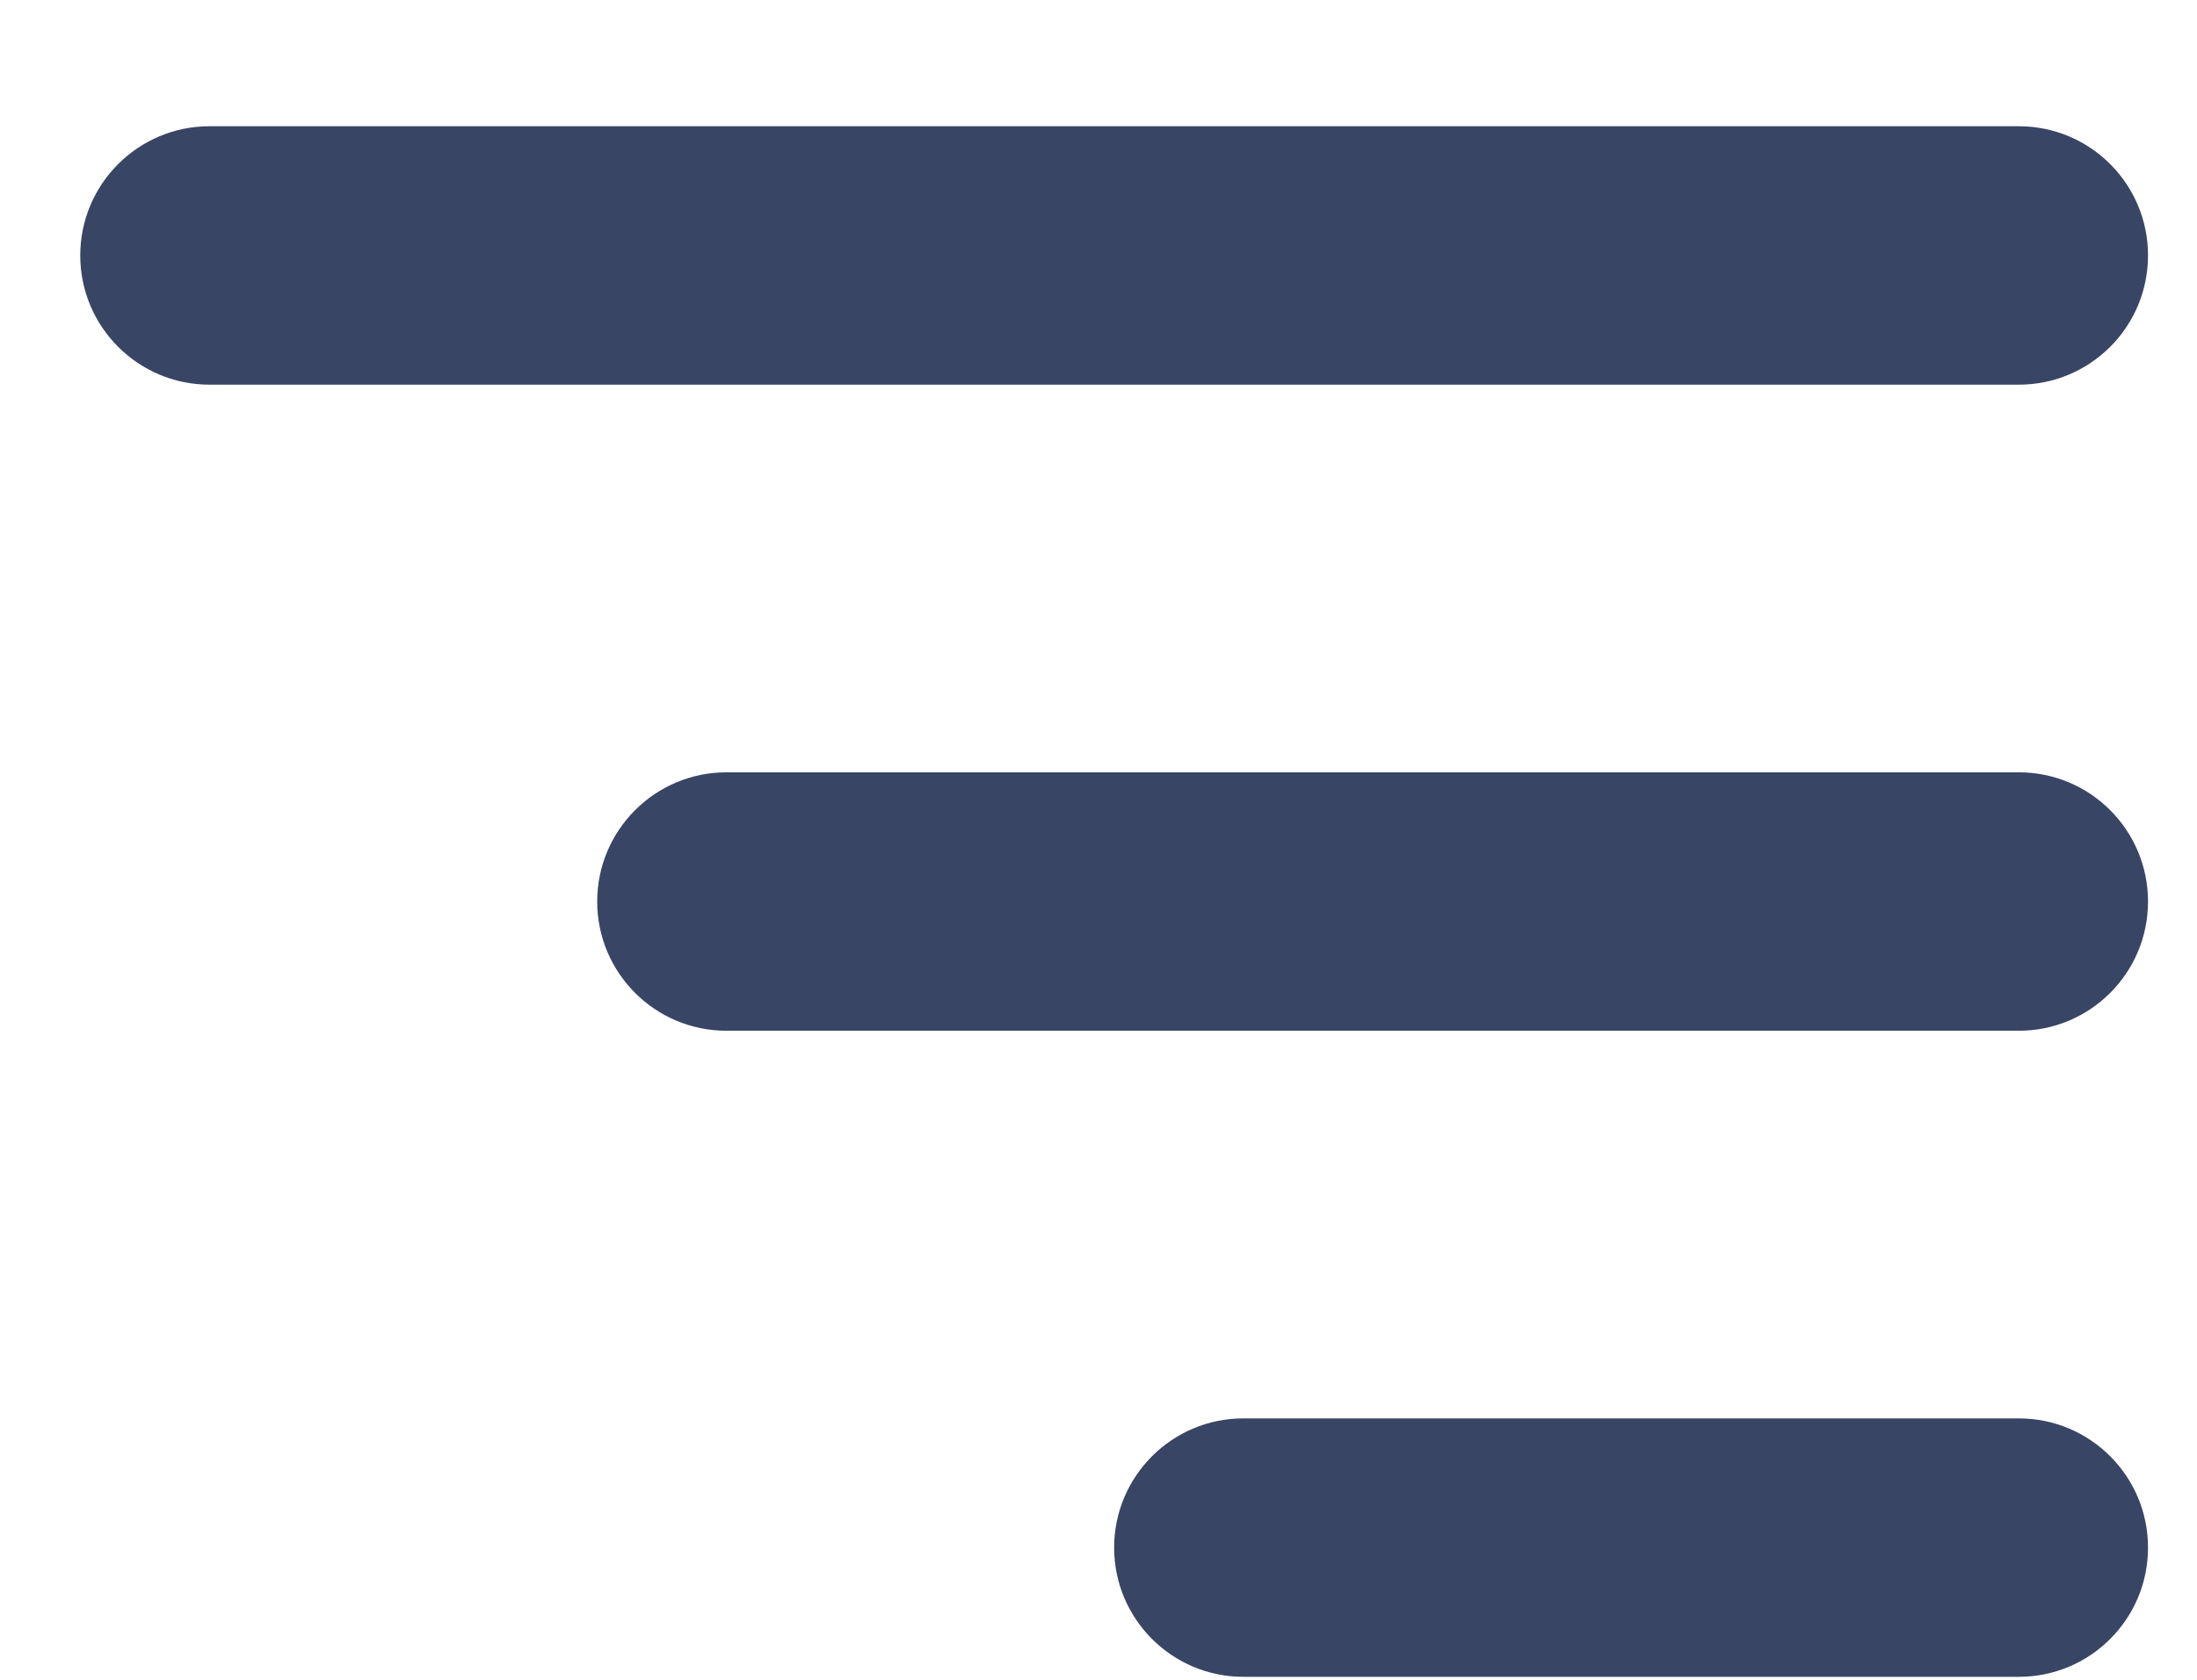 <svg width="17" height="13" viewBox="0 0 17 13" fill="none" xmlns="http://www.w3.org/2000/svg">
<path d="M16.621 1.977C16.621 1.425 16.174 0.977 15.621 0.977L1.621 0.977C1.069 0.977 0.621 1.425 0.621 1.977C0.621 2.529 1.069 2.977 1.621 2.977L15.621 2.977C16.174 2.977 16.621 2.529 16.621 1.977Z" fill="#394564"/>
<path d="M16.621 6.977C16.621 6.425 16.174 5.977 15.621 5.977H5.621C5.069 5.977 4.621 6.425 4.621 6.977C4.621 7.529 5.069 7.977 5.621 7.977H15.621C16.174 7.977 16.621 7.529 16.621 6.977Z" fill="#394564"/>
<path d="M15.621 10.977C16.174 10.977 16.621 11.425 16.621 11.977C16.621 12.529 16.174 12.977 15.621 12.977H9.621C9.069 12.977 8.621 12.529 8.621 11.977C8.621 11.425 9.069 10.977 9.621 10.977H15.621Z" fill="#394564"/>
</svg>
